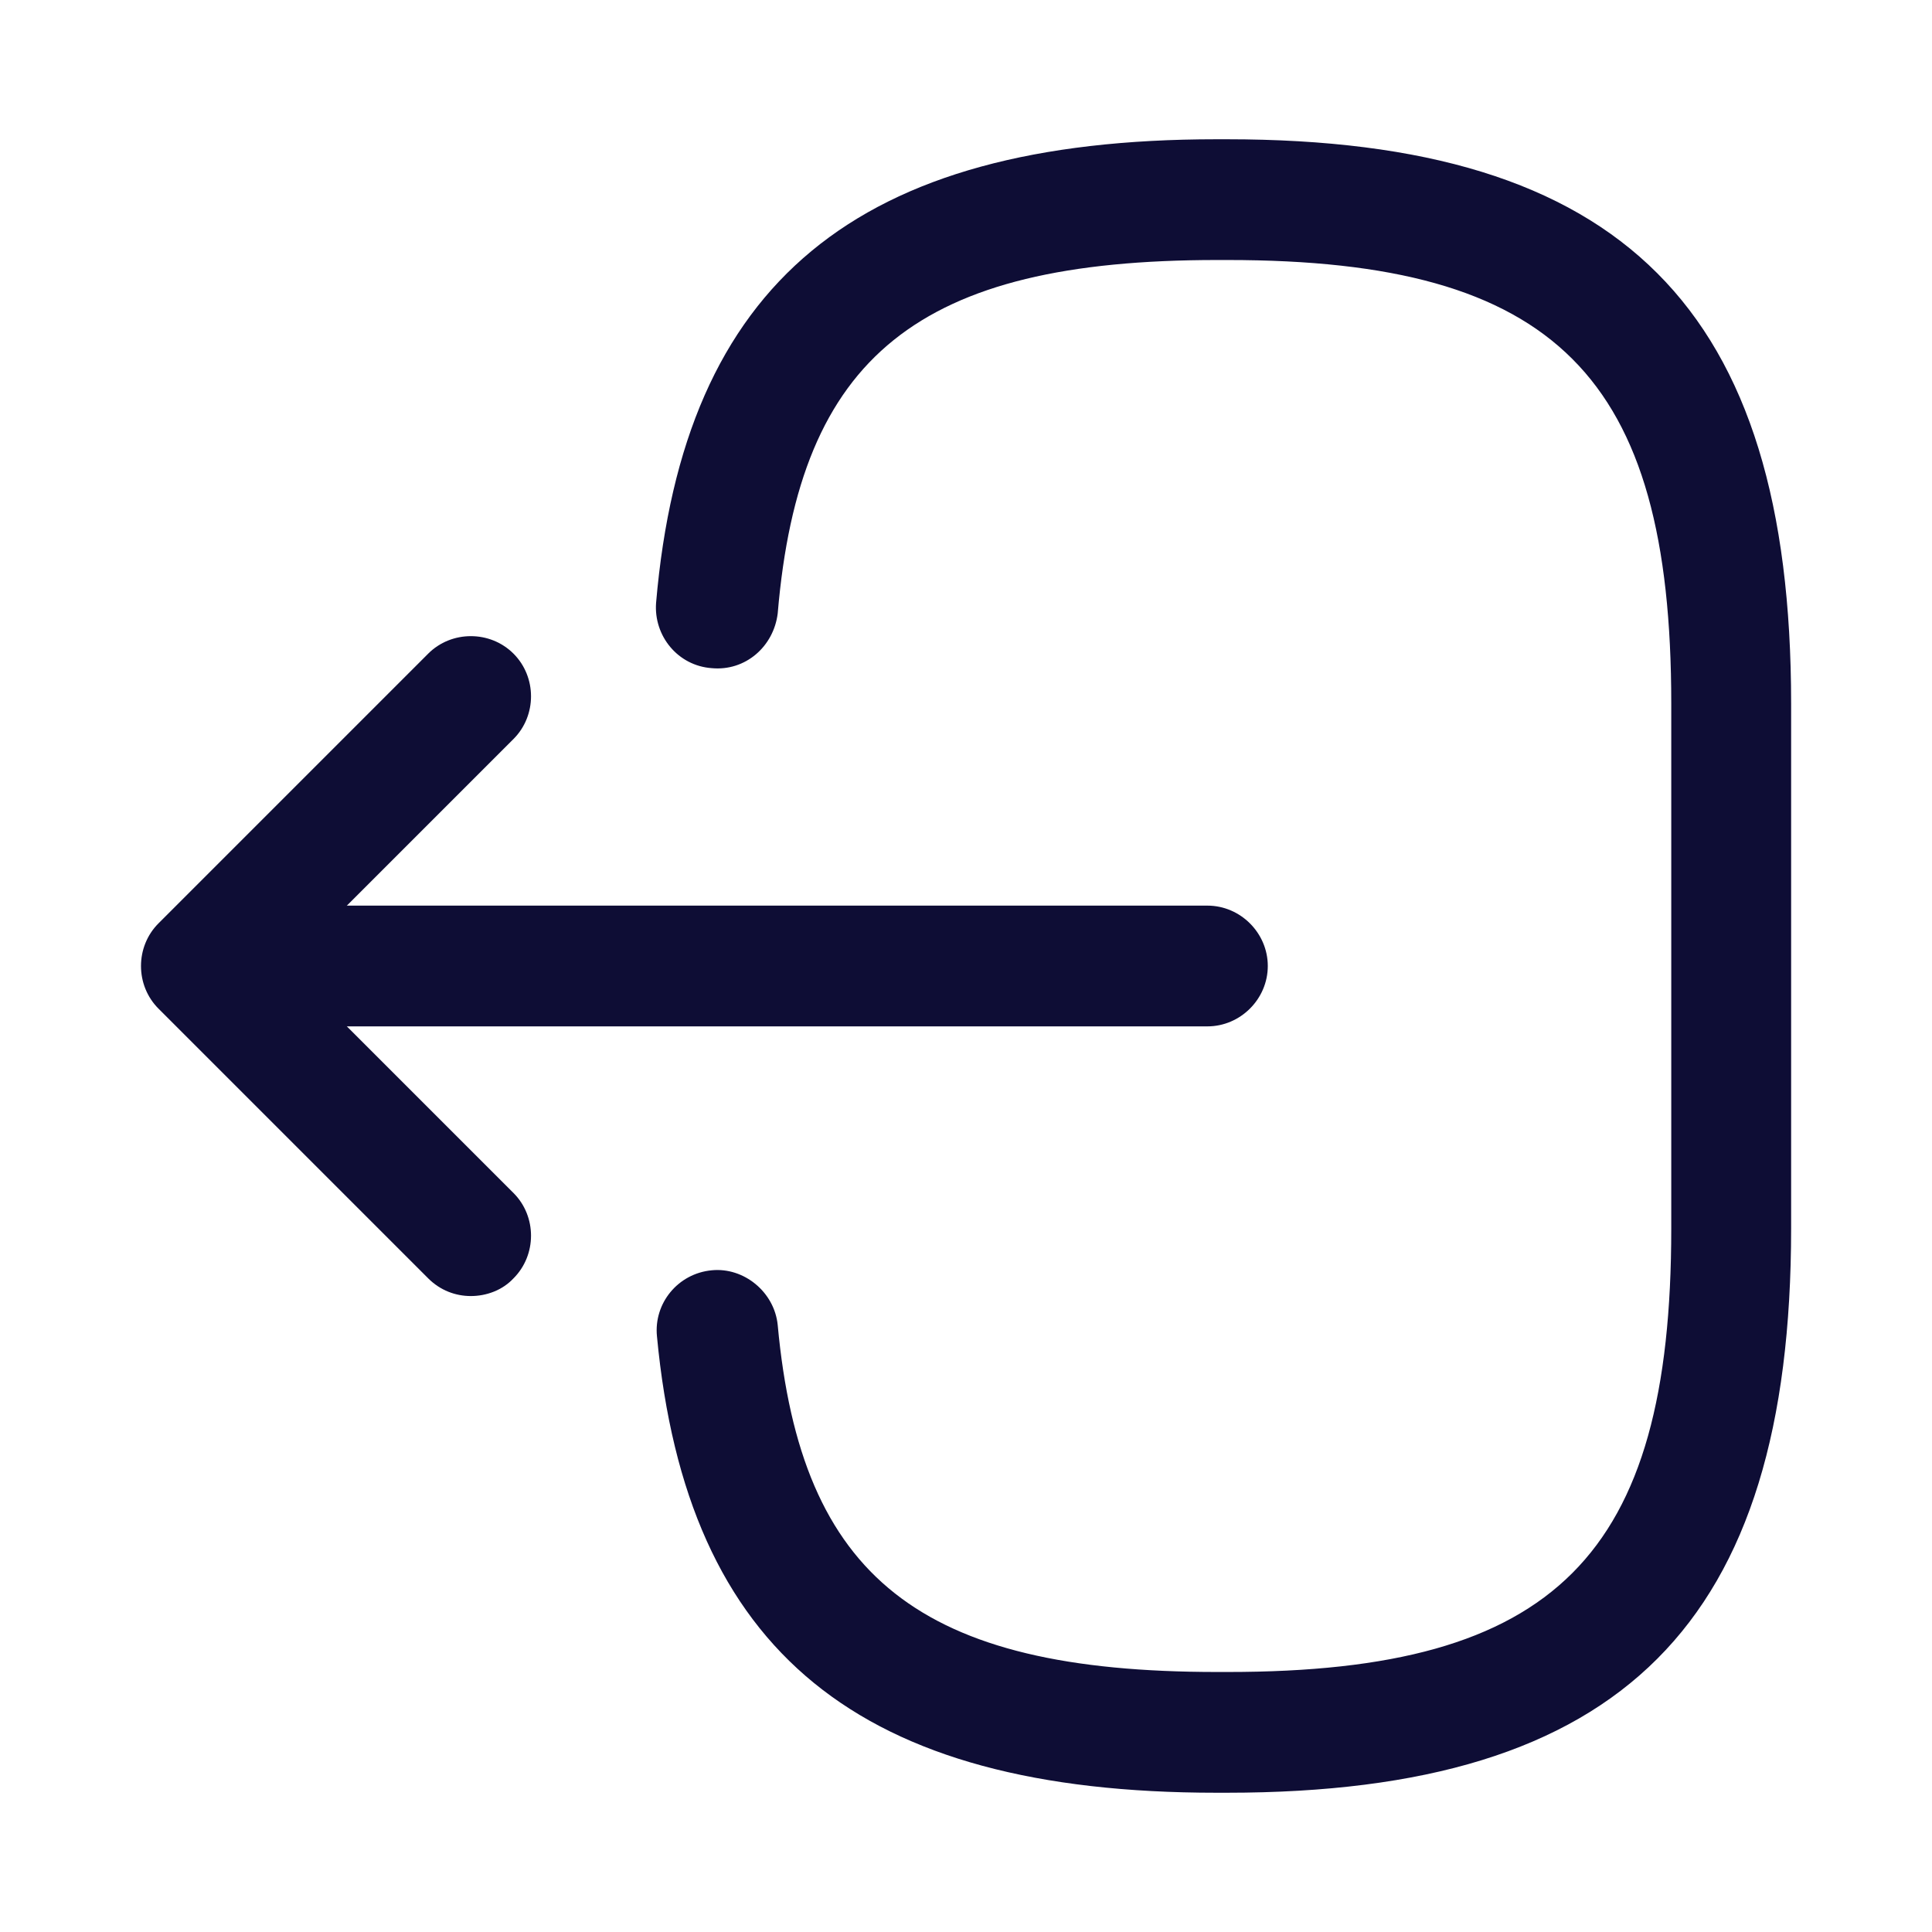 <svg width="24" height="24" viewBox="0 0 24 24" fill="none" xmlns="http://www.w3.org/2000/svg">
<path d="M15.241 22.27H15.111C10.671 22.27 8.53 20.52 8.161 16.6C8.12 16.19 8.421 15.82 8.841 15.78C9.241 15.74 9.62 16.05 9.661 16.46C9.95 19.6 11.431 20.77 15.12 20.77H15.251C19.32 20.77 20.761 19.33 20.761 15.26V8.74C20.761 4.67 19.32 3.23 15.251 3.23H15.12C11.411 3.23 9.931 4.42 9.661 7.62C9.611 8.03 9.261 8.34 8.841 8.3C8.421 8.27 8.12 7.9 8.15 7.49C8.491 3.51 10.64 1.73 15.111 1.73H15.241C20.151 1.73 22.25 3.83 22.25 8.74V15.26C22.25 20.17 20.151 22.27 15.241 22.27Z" fill="#0E0D35"/>
<path d="M14.999 12.75H3.619C3.209 12.75 2.869 12.41 2.869 12C2.869 11.59 3.209 11.25 3.619 11.25H14.999C15.409 11.25 15.749 11.59 15.749 12C15.749 12.41 15.409 12.75 14.999 12.75Z" fill="#0E0D35"/>
<path d="M5.849 16.1C5.659 16.1 5.469 16.03 5.319 15.88L1.969 12.53C1.679 12.24 1.679 11.76 1.969 11.47L5.319 8.12C5.609 7.83 6.089 7.83 6.379 8.12C6.669 8.41 6.669 8.89 6.379 9.18L3.559 12L6.379 14.82C6.669 15.11 6.669 15.59 6.379 15.88C6.239 16.03 6.039 16.1 5.849 16.1Z" fill="#0E0D35"/>
</svg>

